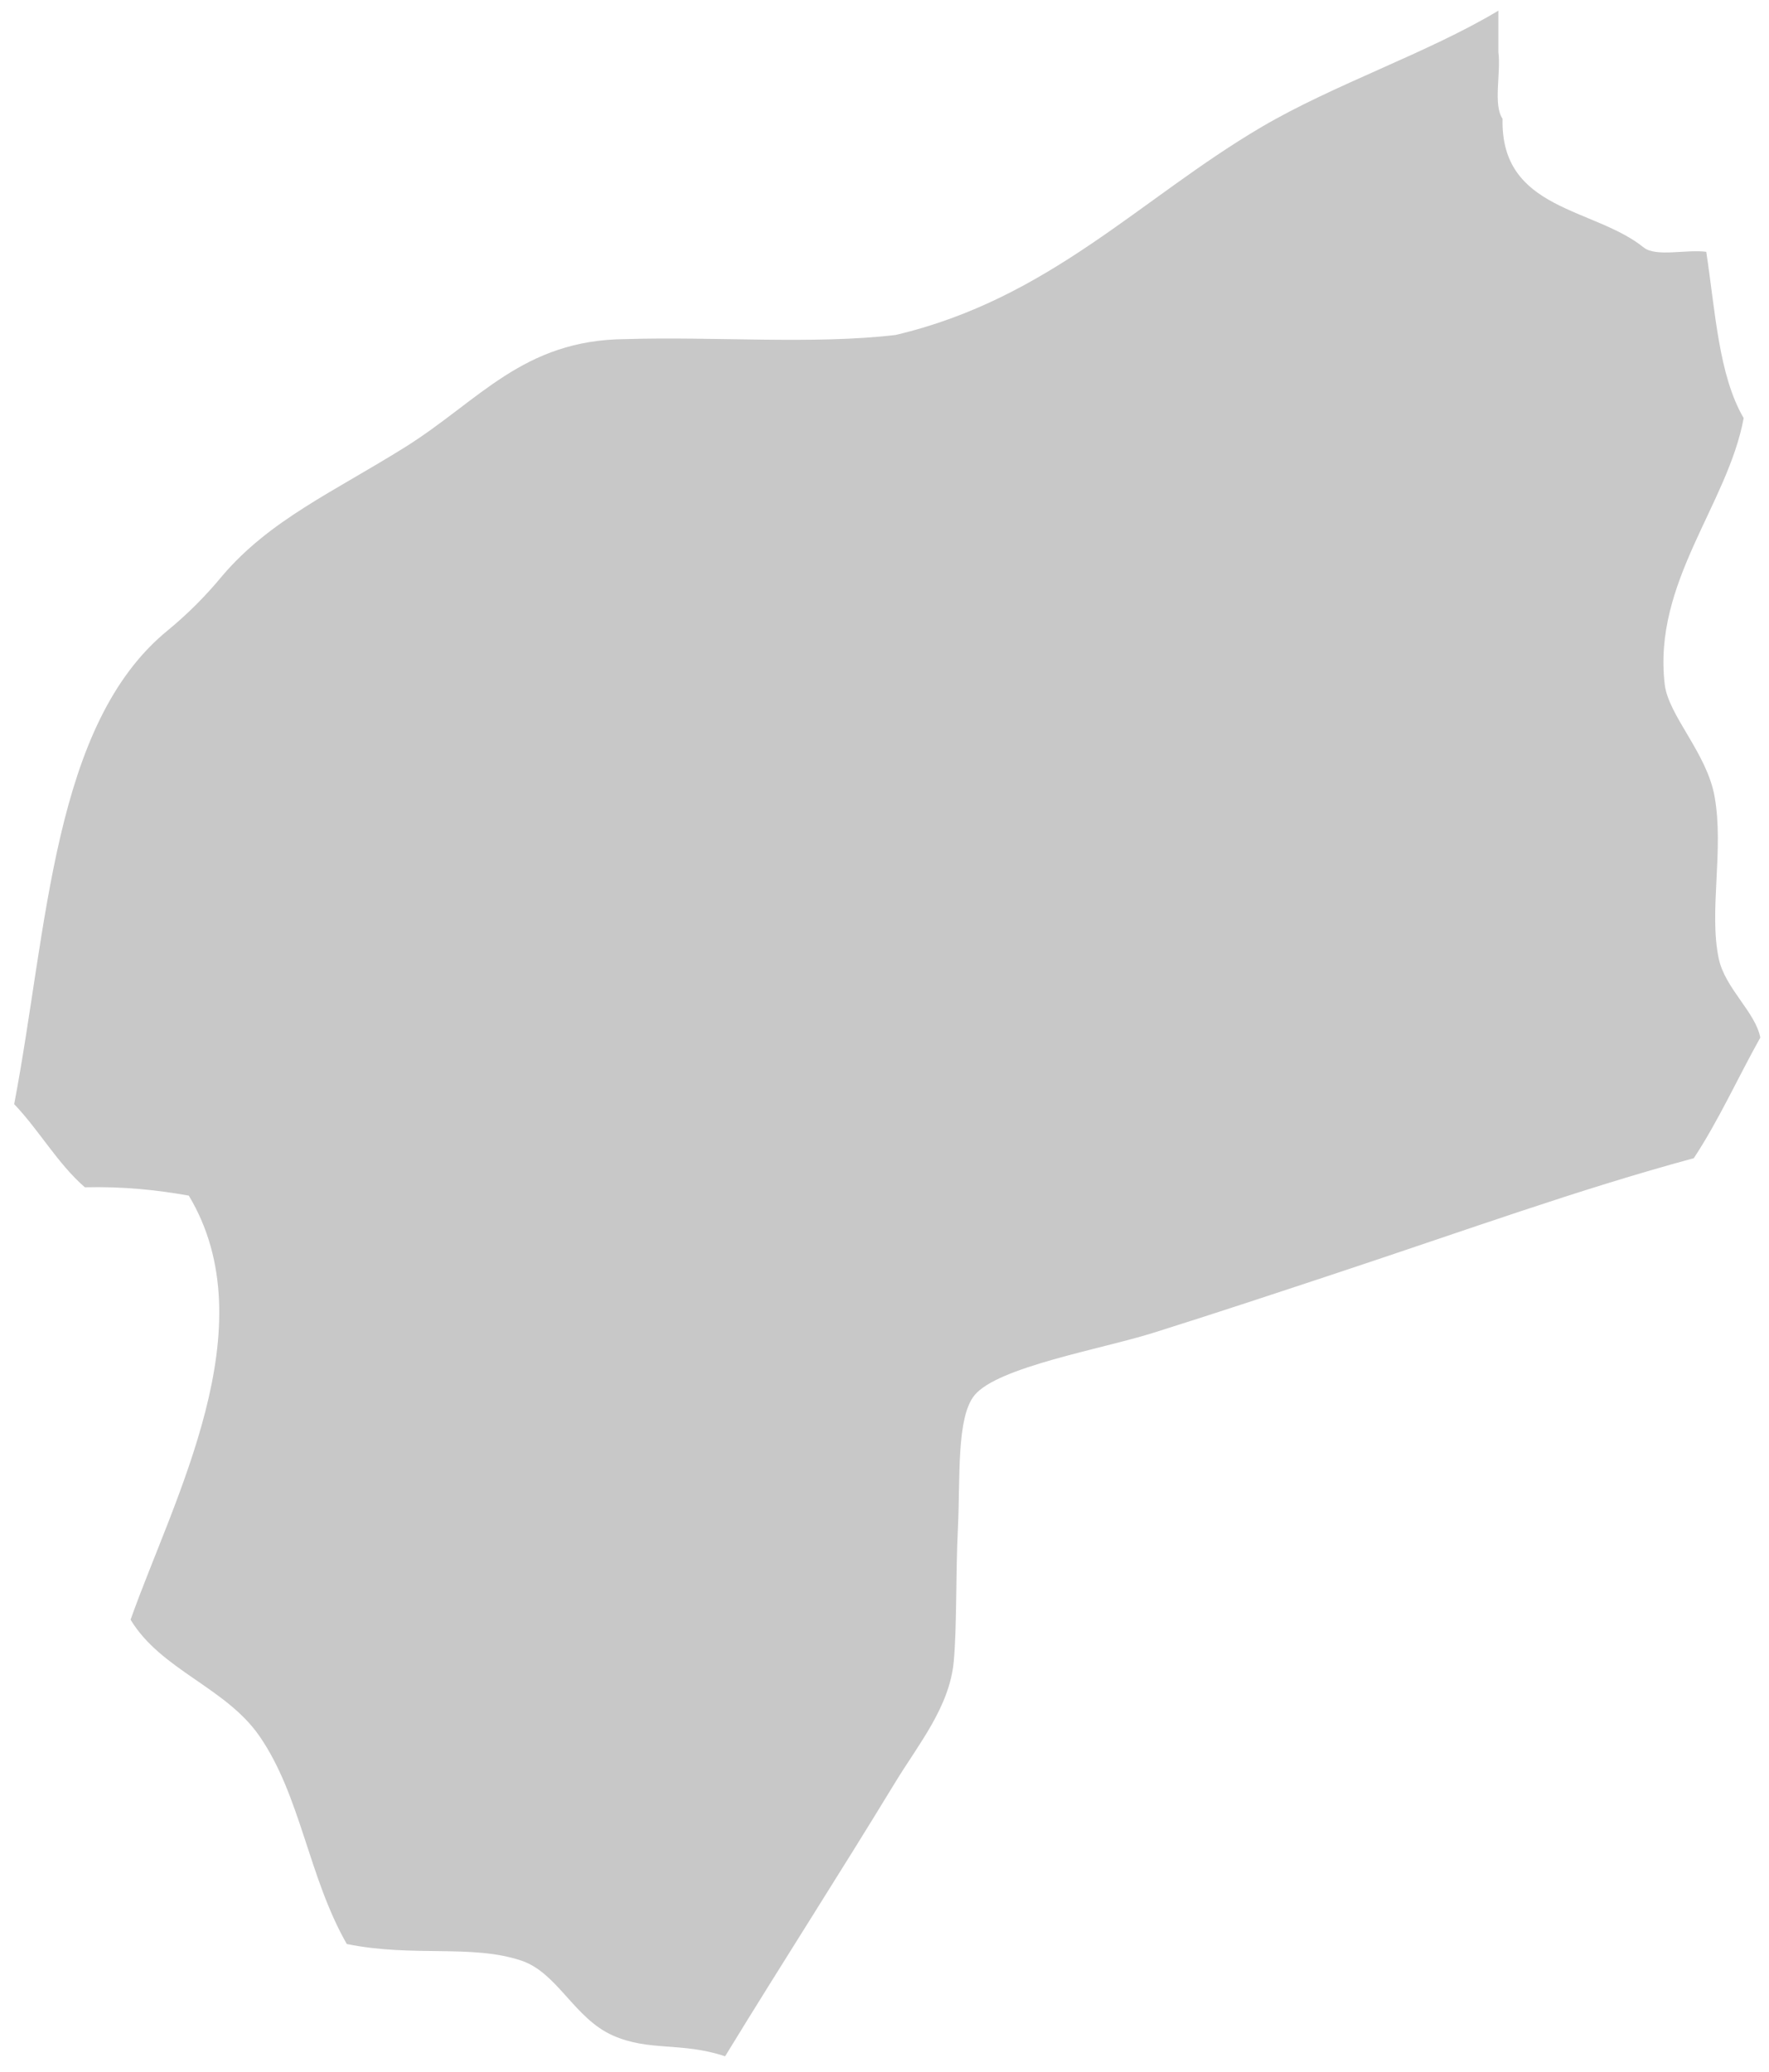<svg width="76" height="89" viewBox="0 0 76 89" fill="none" xmlns="http://www.w3.org/2000/svg">
<path fill-rule="evenodd" clip-rule="evenodd" d="M9.54 24.749C11.587 22.337 14.318 21.138 17.399 19.212C20.59 17.217 22.461 14.602 26.865 14.568C30.676 14.449 34.962 14.807 38.475 14.39C45.091 12.835 48.977 8.527 54.193 5.459C57.323 3.618 61.334 2.281 64.374 0.458C64.374 1.053 64.374 1.649 64.374 2.244C64.49 3.14 64.14 4.502 64.553 5.102C64.461 9.063 68.49 8.904 70.626 10.639C71.166 11.051 72.468 10.702 73.304 10.818C73.692 13.347 73.834 16.122 74.912 17.962C74.222 21.684 71.008 25.014 71.519 29.393C71.675 30.741 73.326 32.341 73.662 34.216C74.072 36.505 73.409 39.153 73.841 41.182C74.113 42.461 75.419 43.479 75.626 44.575C74.665 46.293 73.834 48.141 72.769 49.755C67.746 51.117 63.089 52.817 57.229 54.757C54.828 55.552 52.256 56.406 49.549 57.257C47.324 57.957 42.869 58.721 41.869 59.936C41.081 60.893 41.258 63.527 41.154 65.652C41.058 67.623 41.113 69.846 40.976 71.367C40.799 73.324 39.455 74.939 38.475 76.547C35.888 80.793 33.765 84.067 31.152 88.336C29.263 87.71 27.903 88.14 26.329 87.443C24.67 86.707 23.951 84.747 22.4 84.227C20.258 83.51 17.765 84.094 14.898 83.513C13.246 80.614 12.92 77.146 11.147 74.582C9.696 72.484 6.922 71.75 5.61 69.581C7.453 64.378 11.499 57 8.111 51.363C6.747 51.12 5.294 50.965 3.646 51.005C2.468 49.98 1.687 48.559 0.609 47.433C2.052 39.886 2.258 31.101 7.218 27.072C8.066 26.372 8.84 25.598 9.54 24.749Z" fill="#C8C8C8"/>
</svg>
